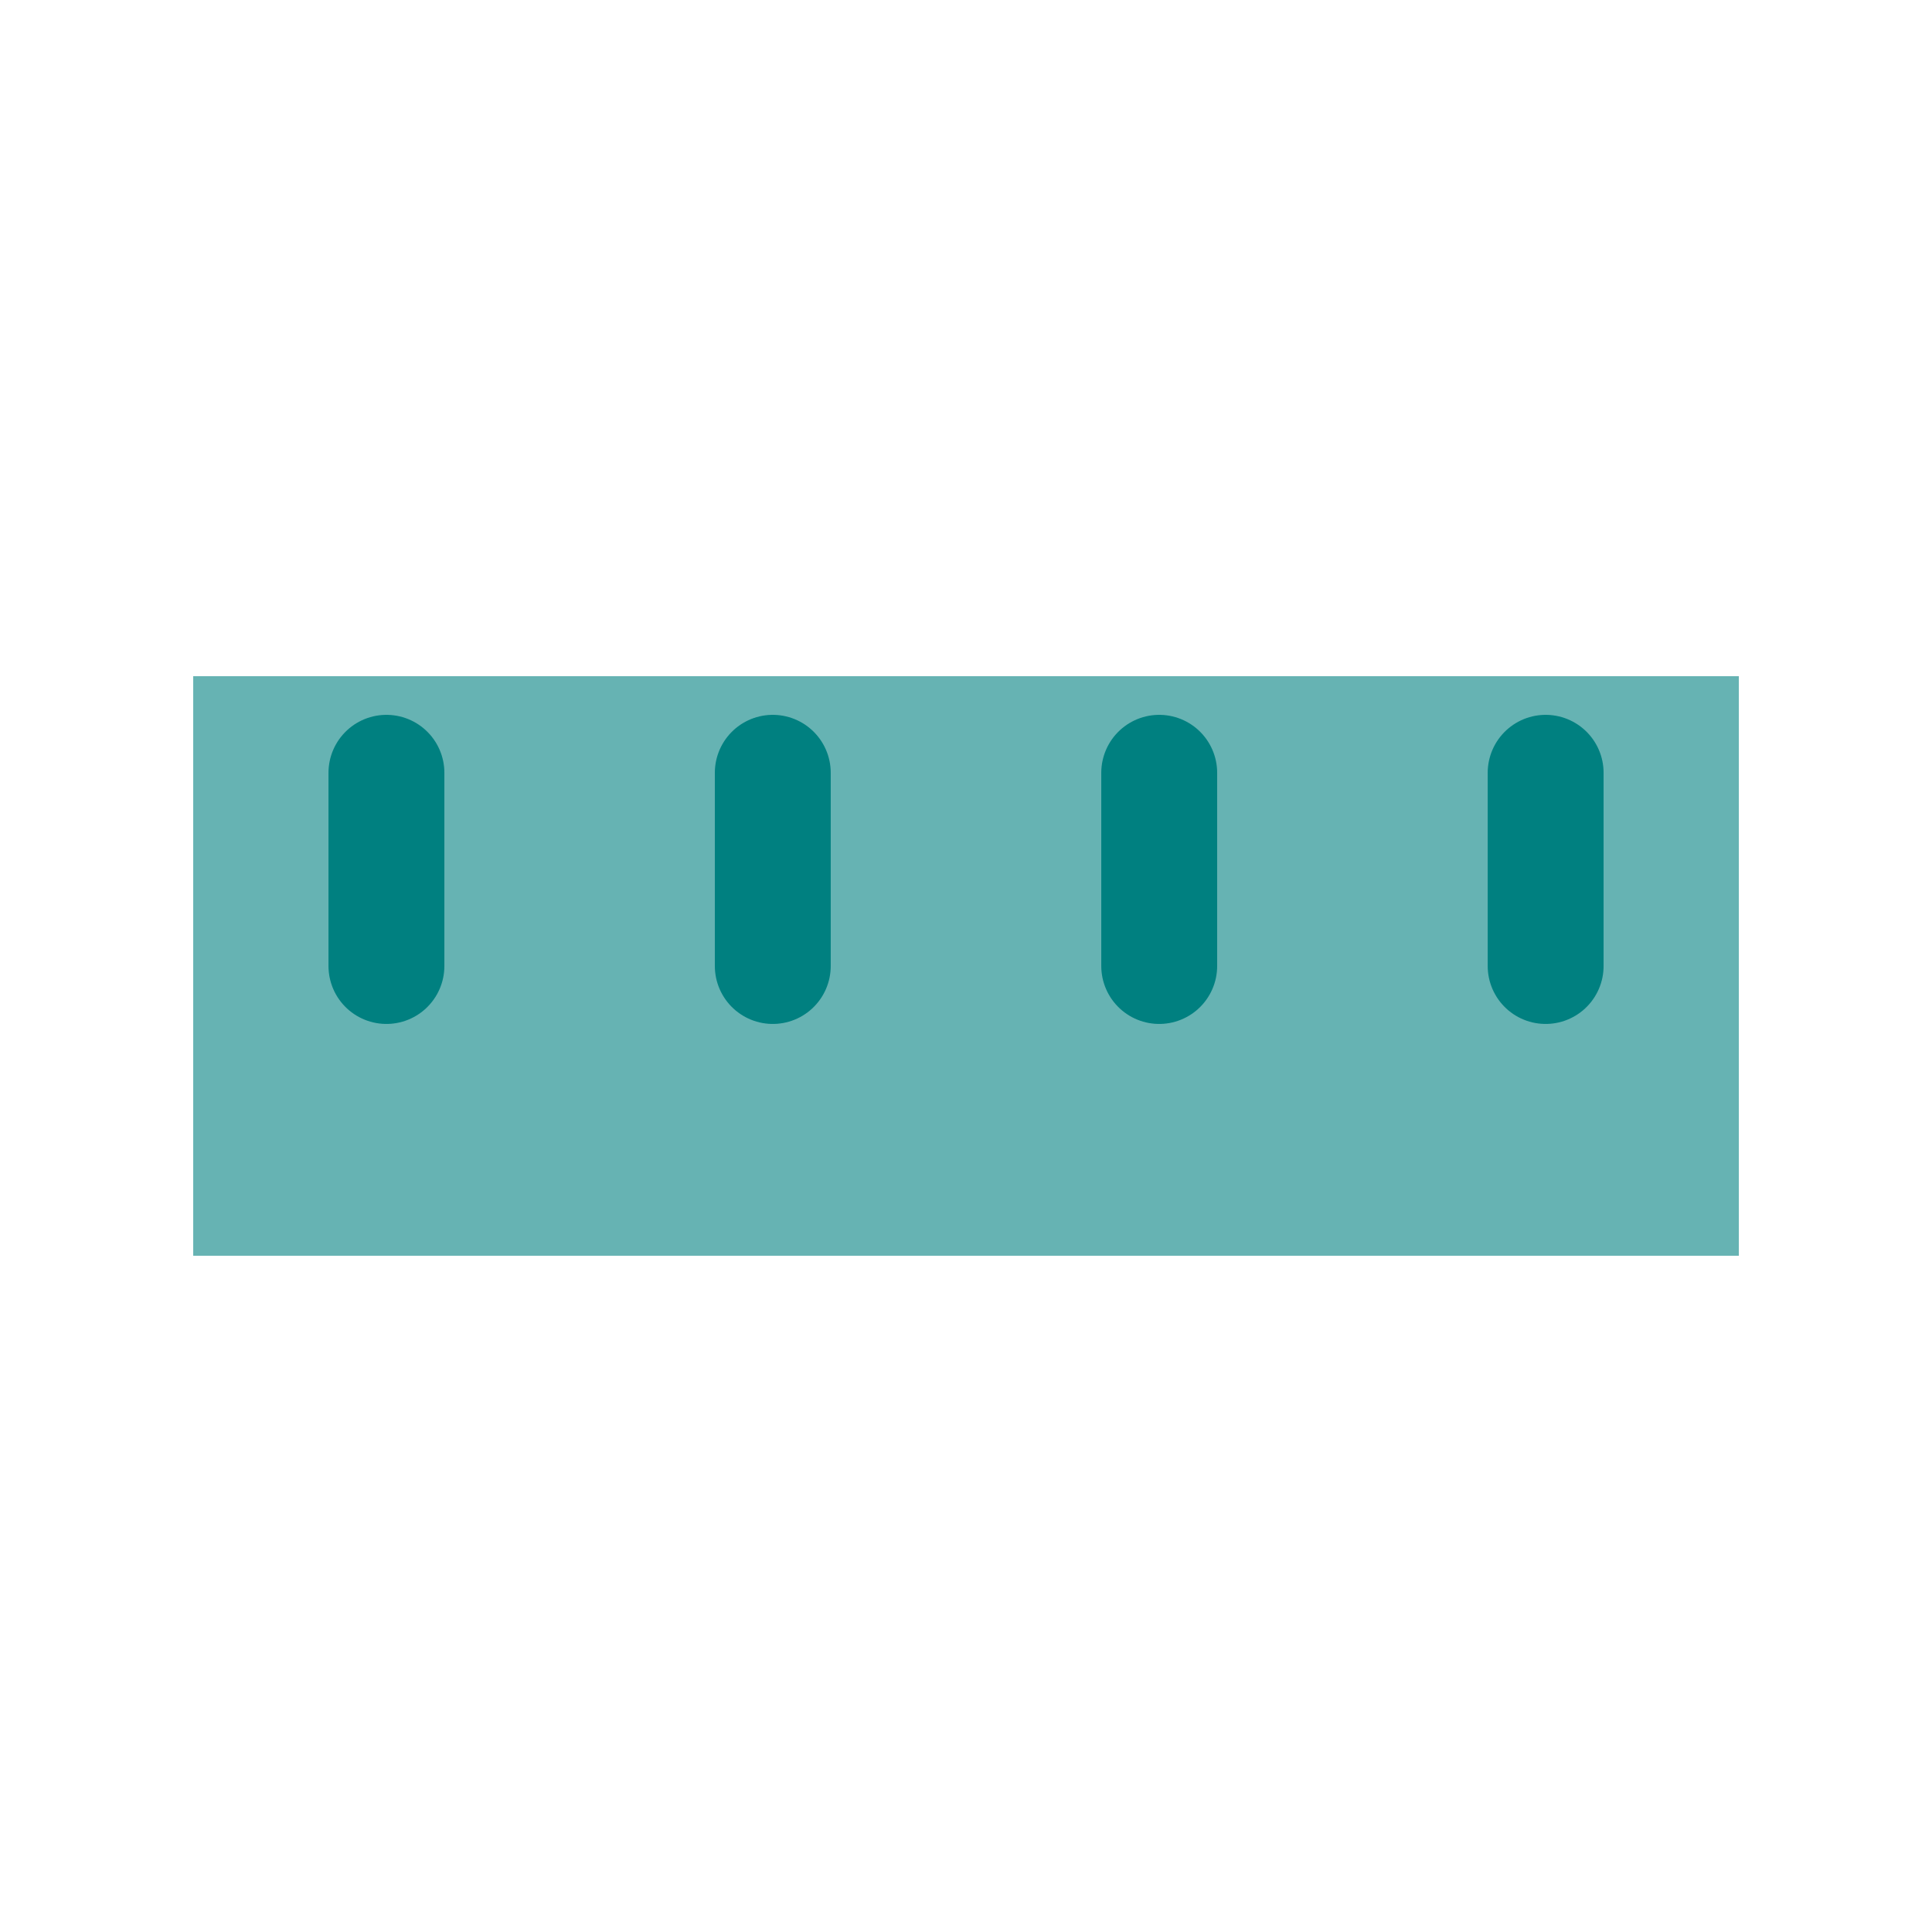 <?xml version="1.0" encoding="UTF-8" standalone="no"?>
<!-- Created with Inkscape (http://www.inkscape.org/) -->

<svg
   width="100"
   height="100"
   viewBox="0 0 26.458 26.458"
   version="1.1"
   id="svg5"
   inkscape:version="1.2 (dc2aedaf03, 2022-05-15)"
   sodipodi:docname="ProximitySensorIcon.svg"
   inkscape:export-filename="ProximitySensorIcon.png"
   inkscape:export-xdpi="96"
   inkscape:export-ydpi="96"
   xmlns:inkscape="http://www.inkscape.org/namespaces/inkscape"
   xmlns:sodipodi="http://sodipodi.sourceforge.net/DTD/sodipodi-0.dtd"
   xmlns="http://www.w3.org/2000/svg"
   xmlns:svg="http://www.w3.org/2000/svg">
  <sodipodi:namedview
     id="namedview7"
     pagecolor="#ffffff"
     bordercolor="#000000"
     borderopacity="0.25"
     inkscape:showpageshadow="2"
     inkscape:pageopacity="0.0"
     inkscape:pagecheckerboard="0"
     inkscape:deskcolor="#d1d1d1"
     inkscape:document-units="px"
     showgrid="true"
     inkscape:zoom="9.44"
     inkscape:cx="69.385593"
     inkscape:cy="45.762712"
     inkscape:window-width="2256"
     inkscape:window-height="1398"
     inkscape:window-x="-11"
     inkscape:window-y="-11"
     inkscape:window-maximized="1"
     inkscape:current-layer="layer1">
    <inkscape:grid
       id="grid9"
       spacingx="2.646"
       spacingy="2.646" />
  </sodipodi:namedview>
  <defs
     id="defs2" />
  <g
     inkscape:label="Layer 1"
     inkscape:groupmode="layer"
     id="layer1">
    <rect
       style="fill:#008080;fill-opacity:0.6;stroke-width:1.944;stroke-linecap:round;stroke-linejoin:round"
       id="rect12060"
       width="21.167"
       height="7.937"
       x="2.646"
       y="9.26"
       ry="2.7683714e-07" />
    <path
       style="fill:none;fill-opacity:0.6;stroke-width:1.587;stroke-linecap:round;stroke-linejoin:round;stroke:#008080"
       d="m 5.292,10.583 v 2.646"
       id="path12598" />
    <path
       style="fill:none;fill-opacity:0.6;stroke:#008080;stroke-width:1.587;stroke-linecap:round;stroke-linejoin:round"
       d="m 10.583,10.583 v 2.646"
       id="path12622" />
    <path
       style="fill:none;fill-opacity:0.6;stroke:#008080;stroke-width:1.587;stroke-linecap:round;stroke-linejoin:round"
       d="m 15.875,10.583 v 2.646"
       id="path12624" />
    <path
       style="fill:none;fill-opacity:0.6;stroke:#008080;stroke-width:1.587;stroke-linecap:round;stroke-linejoin:round"
       d="m 21.167,10.583 v 2.646"
       id="path12626" />
  </g>
</svg>
